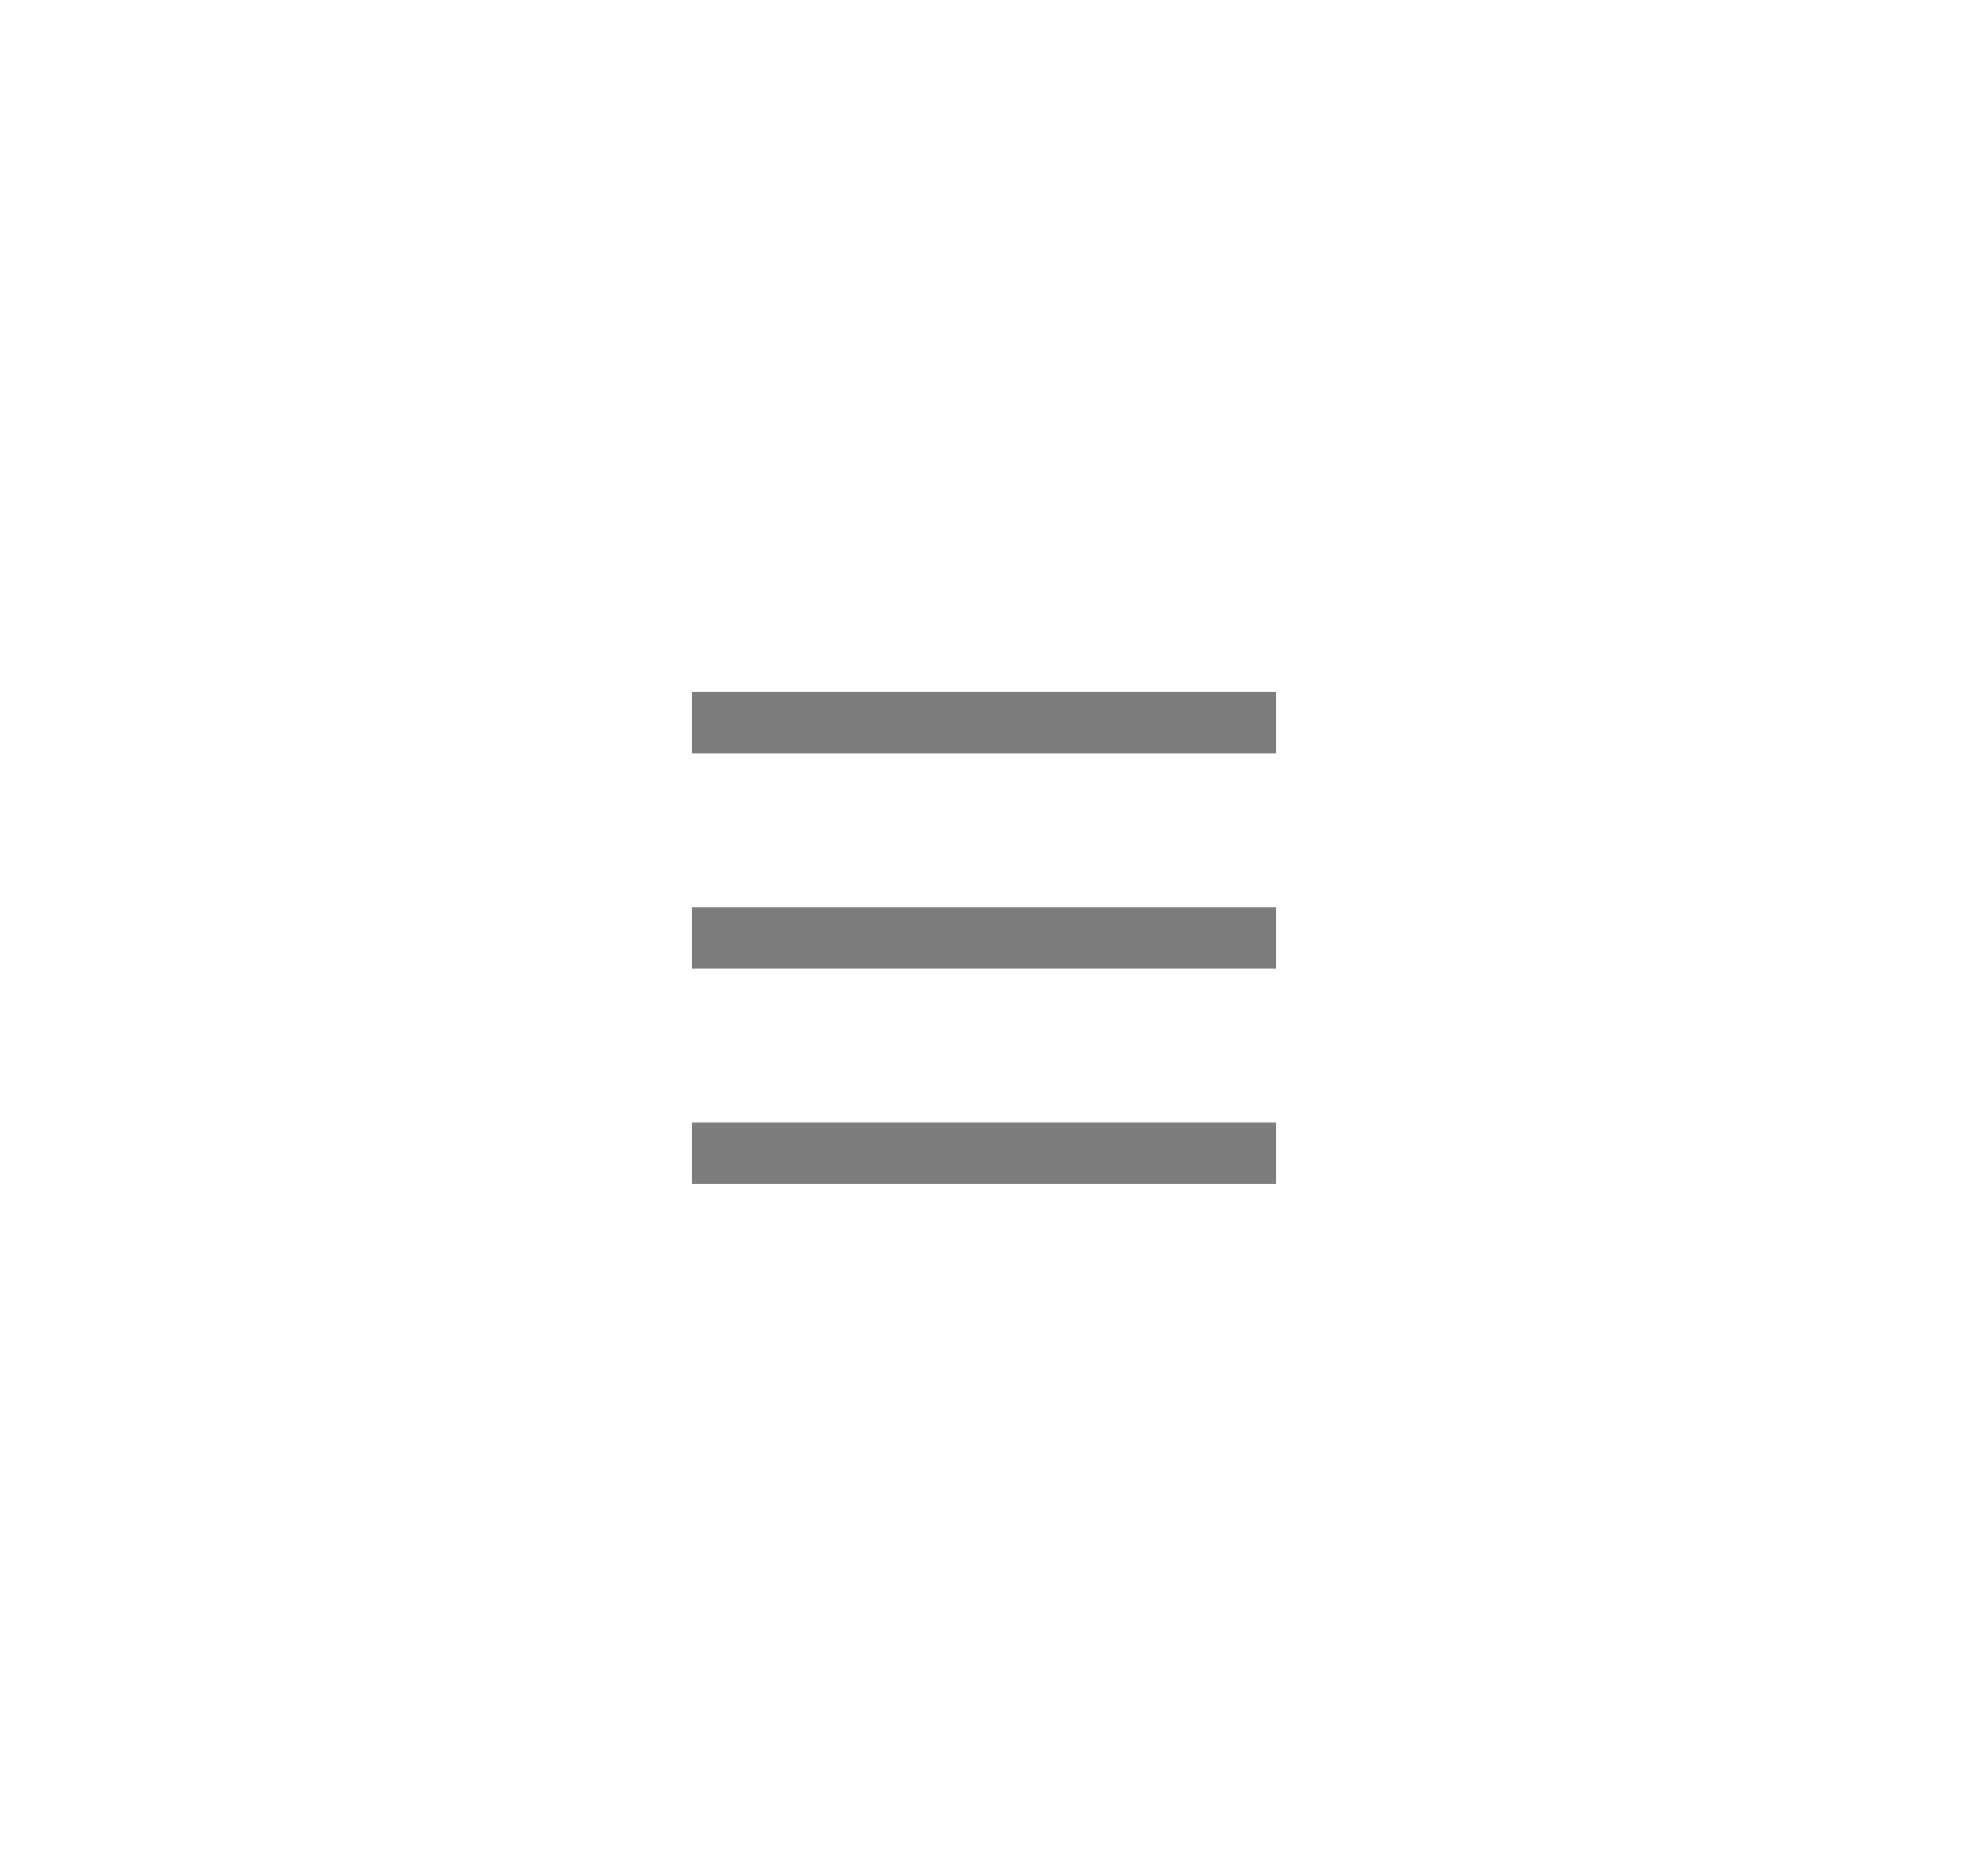 <svg xmlns="http://www.w3.org/2000/svg" xmlns:xlink="http://www.w3.org/1999/xlink" width="64" height="61" viewBox="0 0 64 61">
  <defs>
    <filter id="사각형_868" x="0" y="14" width="64" height="47" filterUnits="userSpaceOnUse">
      <feOffset input="SourceAlpha"/>
      <feGaussianBlur stdDeviation="7.5" result="blur"/>
      <feFlood flood-opacity="0.161"/>
      <feComposite operator="in" in2="blur"/>
      <feComposite in="SourceGraphic"/>
    </filter>
    <filter id="사각형_869" x="0" y="7" width="64" height="47" filterUnits="userSpaceOnUse">
      <feOffset input="SourceAlpha"/>
      <feGaussianBlur stdDeviation="7.5" result="blur-2"/>
      <feFlood flood-opacity="0.161"/>
      <feComposite operator="in" in2="blur-2"/>
      <feComposite in="SourceGraphic"/>
    </filter>
    <filter id="사각형_870" x="0" y="0" width="64" height="47" filterUnits="userSpaceOnUse">
      <feOffset input="SourceAlpha"/>
      <feGaussianBlur stdDeviation="7.5" result="blur-3"/>
      <feFlood flood-opacity="0.161"/>
      <feComposite operator="in" in2="blur-3"/>
      <feComposite in="SourceGraphic"/>
    </filter>
  </defs>
  <g id="new_ic1sub" transform="translate(-17.5 -18.5)">
    <g transform="matrix(1, 0, 0, 1, 17.5, 18.5)" filter="url(#사각형_868)">
      <rect id="사각형_868-2" data-name="사각형 868" width="19" height="2" transform="translate(22.5 36.5)" fill="#7d7d7d"/>
    </g>
    <g transform="matrix(1, 0, 0, 1, 17.5, 18.5)" filter="url(#사각형_869)">
      <rect id="사각형_869-2" data-name="사각형 869" width="19" height="2" transform="translate(22.5 29.5)" fill="#7d7d7d"/>
    </g>
    <g transform="matrix(1, 0, 0, 1, 17.5, 18.5)" filter="url(#사각형_870)">
      <rect id="사각형_870-2" data-name="사각형 870" width="19" height="2" transform="translate(22.5 22.5)" fill="#7d7d7d"/>
    </g>
  </g>
</svg>
